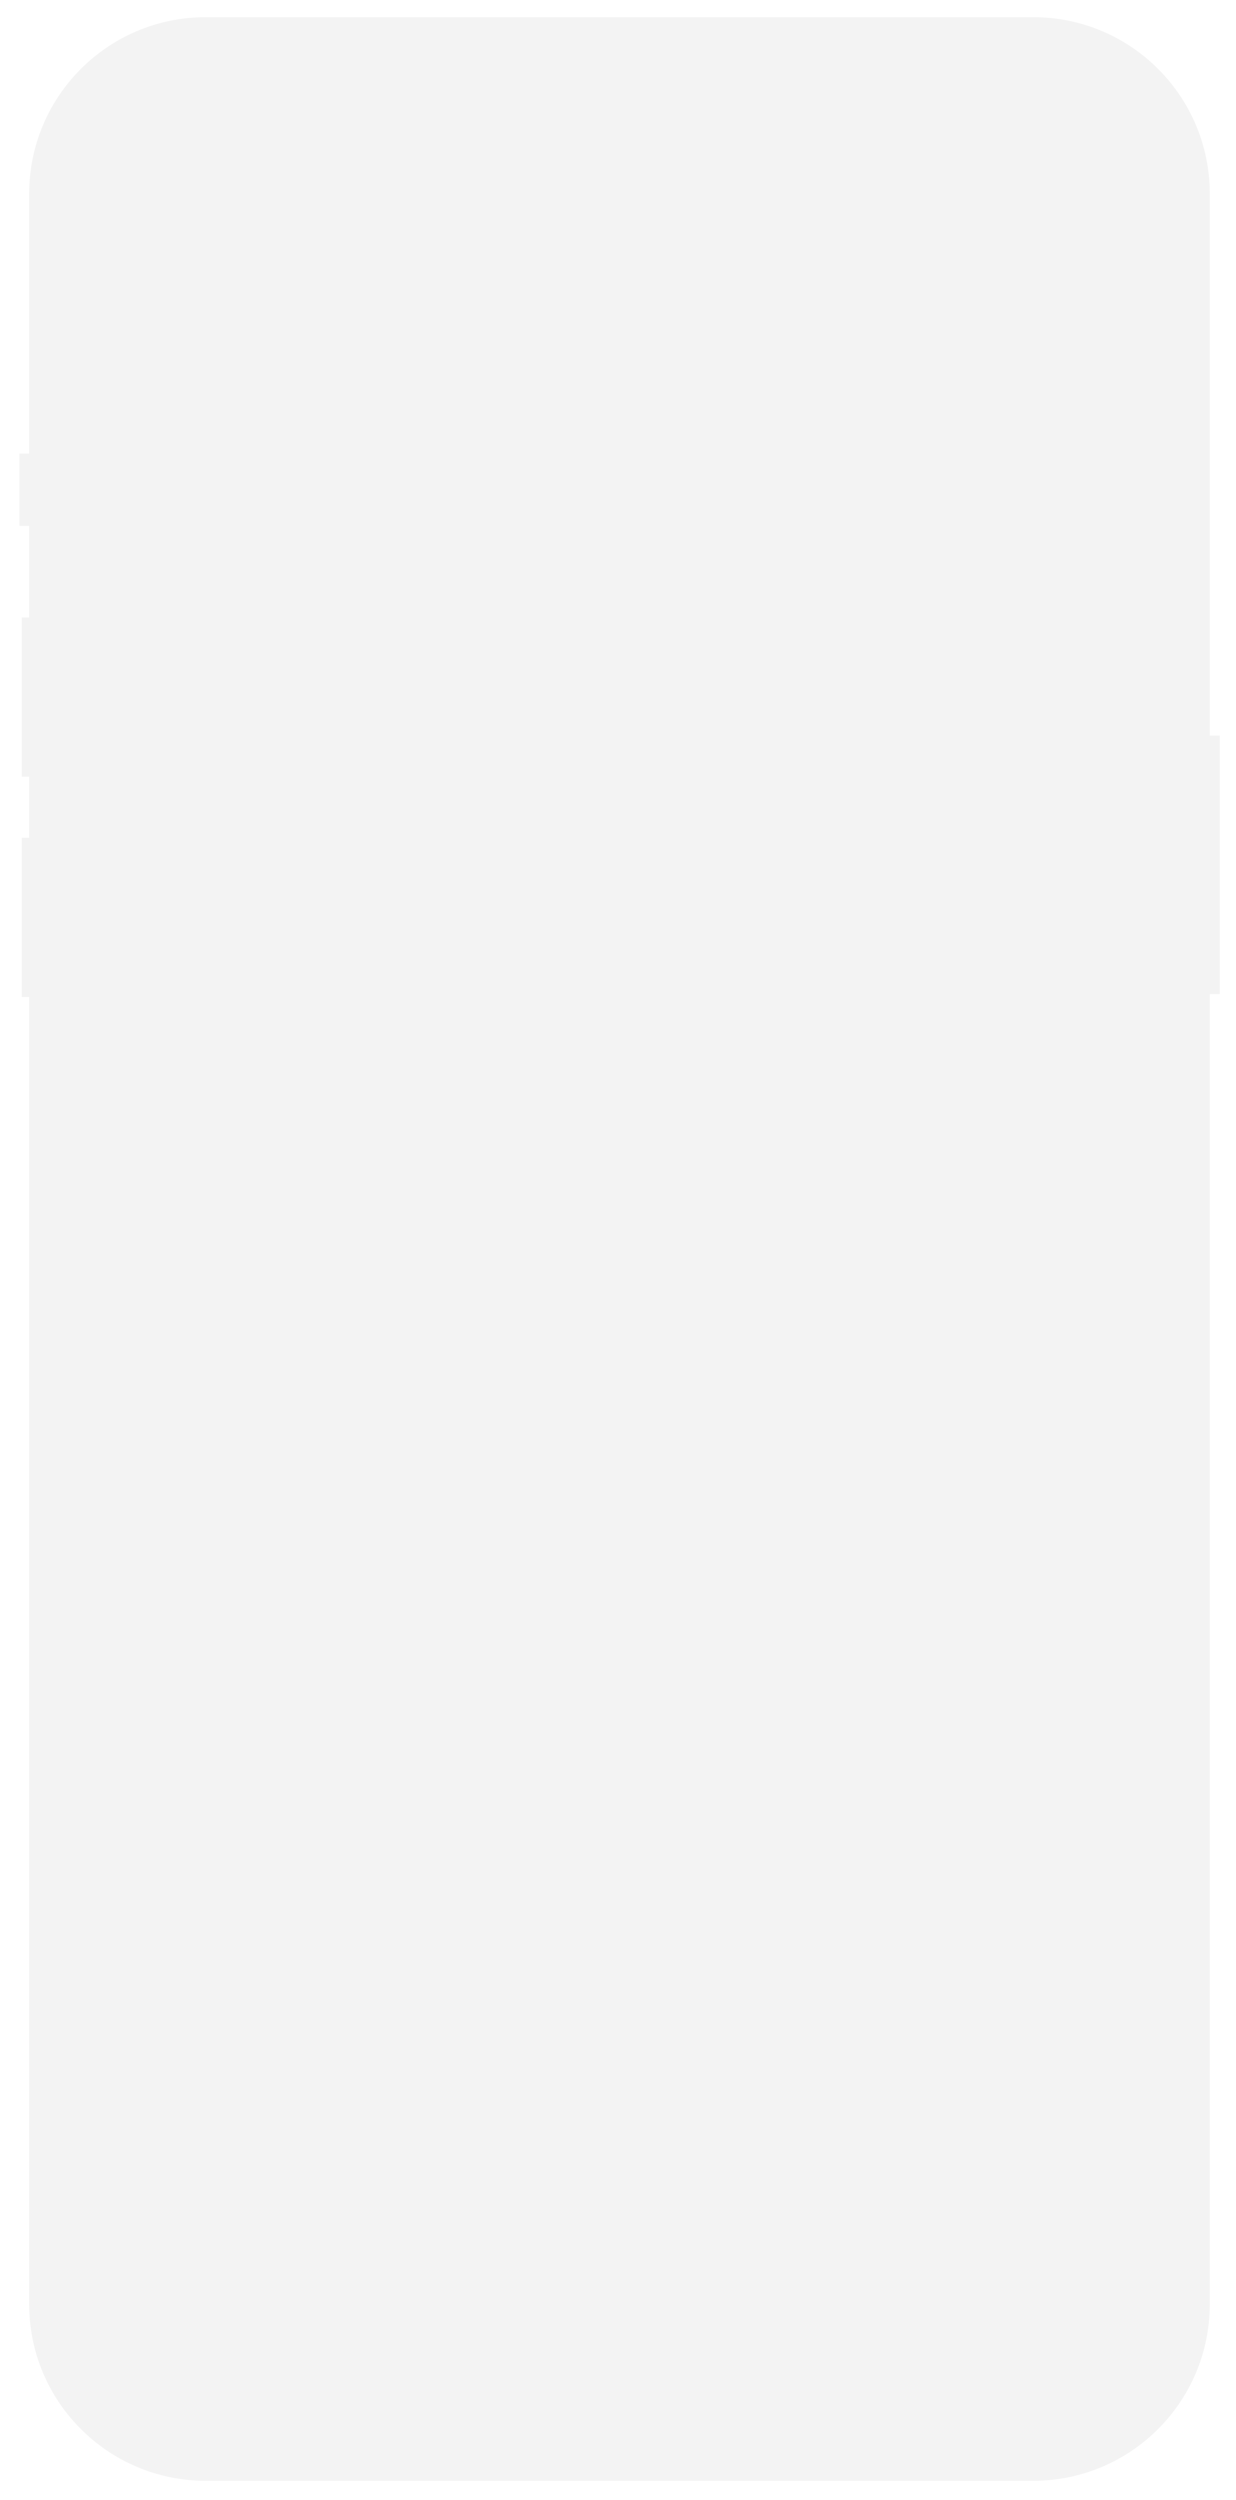 <svg width="315" height="637" viewBox="0 0 315 637" fill="none" xmlns="http://www.w3.org/2000/svg" xmlns:xlink="http://www.w3.org/1999/xlink">
<g filter="url(#filter0_b_11383_1787)">
<mask id="path-1-outside-1_11383_1787" maskUnits="userSpaceOnUse" x="0.943" y="0.378" width="314" height="636" fill="black">
<rect fill="white" x="0.943" y="0.378" width="314" height="636"/>
<path fill-rule="evenodd" clip-rule="evenodd" d="M5.436 49.37C5.436 23.417 26.475 2.378 52.428 2.378L263.322 2.378C289.275 2.378 310.315 23.417 310.315 49.37V185.447H311.839C312.397 185.447 312.849 185.899 312.849 186.457V254.303C312.849 254.861 312.397 255.313 311.839 255.313H310.315V587.168C310.315 613.121 289.275 634.16 263.322 634.16H52.428C26.475 634.16 5.436 613.121 5.436 587.168L5.436 256.049H4.543C3.985 256.049 3.533 255.597 3.533 255.039L3.533 212.499C3.533 211.941 3.985 211.489 4.543 211.489H5.436V199.9H4.543C3.985 199.9 3.533 199.448 3.533 198.89L3.533 156.35C3.533 155.792 3.985 155.34 4.543 155.34H5.436L5.436 135.993H3.953C3.396 135.993 2.943 135.541 2.943 134.983L2.943 114.595C2.943 114.037 3.396 113.585 3.953 113.585H5.436L5.436 49.37Z"/>
</mask>
<path fill-rule="evenodd" clip-rule="evenodd" d="M5.436 49.37C5.436 23.417 26.475 2.378 52.428 2.378L263.322 2.378C289.275 2.378 310.315 23.417 310.315 49.37V185.447H311.839C312.397 185.447 312.849 185.899 312.849 186.457V254.303C312.849 254.861 312.397 255.313 311.839 255.313H310.315V587.168C310.315 613.121 289.275 634.16 263.322 634.16H52.428C26.475 634.16 5.436 613.121 5.436 587.168L5.436 256.049H4.543C3.985 256.049 3.533 255.597 3.533 255.039L3.533 212.499C3.533 211.941 3.985 211.489 4.543 211.489H5.436V199.9H4.543C3.985 199.9 3.533 199.448 3.533 198.89L3.533 156.35C3.533 155.792 3.985 155.34 4.543 155.34H5.436L5.436 135.993H3.953C3.396 135.993 2.943 135.541 2.943 134.983L2.943 114.595C2.943 114.037 3.396 113.585 3.953 113.585H5.436L5.436 49.37Z" fill="#0E0E0E" fill-opacity="0.05"/>
<path d="M310.315 185.447H308.315V187.447H310.315V185.447ZM310.315 255.313V253.313H308.315V255.313H310.315ZM5.436 256.049H7.436V254.049H5.436V256.049ZM5.436 211.489V213.489H7.436V211.489H5.436ZM5.436 199.9H7.436V197.9H5.436V199.9ZM5.436 155.34V157.34H7.436V155.34H5.436ZM5.436 135.993H7.436V133.993H5.436V135.993ZM5.436 113.585V115.585H7.436L7.436 113.585H5.436ZM52.428 0.378C25.37 0.378 3.436 22.312 3.436 49.37H7.436C7.436 24.521 27.579 4.378 52.428 4.378V0.378ZM263.322 0.378L52.428 0.378V4.378L263.322 4.378V0.378ZM312.315 49.37C312.315 22.312 290.38 0.378 263.322 0.378V4.378C288.171 4.378 308.315 24.521 308.315 49.37H312.315ZM312.315 185.447V49.37H308.315V185.447H312.315ZM310.315 187.447H311.839V183.447H310.315V187.447ZM311.839 187.447C311.293 187.447 310.849 187.004 310.849 186.457H314.849C314.849 184.795 313.502 183.447 311.839 183.447V187.447ZM310.849 186.457V254.303H314.849V186.457H310.849ZM310.849 254.303C310.849 253.756 311.293 253.313 311.839 253.313V257.313C313.502 257.313 314.849 255.965 314.849 254.303H310.849ZM311.839 253.313H310.315V257.313H311.839V253.313ZM312.315 587.168V255.313H308.315V587.168H312.315ZM263.322 636.16C290.38 636.16 312.315 614.225 312.315 587.168H308.315C308.315 612.016 288.171 632.16 263.322 632.16V636.16ZM52.428 636.16H263.322V632.16H52.428V636.16ZM3.436 587.168C3.436 614.225 25.37 636.16 52.428 636.16V632.16C27.579 632.16 7.436 612.016 7.436 587.168H3.436ZM3.436 256.049L3.436 587.168H7.436L7.436 256.049H3.436ZM4.543 258.049H5.436V254.049H4.543V258.049ZM1.533 255.039C1.533 256.701 2.881 258.049 4.543 258.049V254.049C5.09 254.049 5.533 254.492 5.533 255.039H1.533ZM1.533 212.499L1.533 255.039H5.533L5.533 212.499H1.533ZM4.543 209.489C2.881 209.489 1.533 210.836 1.533 212.499H5.533C5.533 213.045 5.09 213.489 4.543 213.489V209.489ZM5.436 209.489H4.543V213.489H5.436V209.489ZM3.436 199.9L3.436 211.489H7.436L7.436 199.9H3.436ZM4.543 201.9H5.436V197.9H4.543V201.9ZM1.533 198.89C1.533 200.553 2.881 201.9 4.543 201.9V197.9C5.09 197.9 5.533 198.343 5.533 198.89H1.533ZM1.533 156.35L1.533 198.89H5.533L5.533 156.35H1.533ZM4.543 153.34C2.881 153.34 1.533 154.688 1.533 156.35H5.533C5.533 156.897 5.09 157.34 4.543 157.34V153.34ZM5.436 153.34H4.543V157.34H5.436L5.436 153.34ZM3.436 135.993L3.436 155.34H7.436L7.436 135.993H3.436ZM3.953 137.993H5.436V133.993H3.953V137.993ZM0.943 134.983C0.943 136.646 2.291 137.993 3.953 137.993V133.993C4.5 133.993 4.943 134.437 4.943 134.983H0.943ZM0.943 114.595L0.943 134.983H4.943V114.595H0.943ZM3.953 111.585C2.291 111.585 0.943 112.933 0.943 114.595H4.943C4.943 115.142 4.5 115.585 3.953 115.585V111.585ZM5.436 111.585H3.953V115.585H5.436V111.585ZM3.436 49.37L3.436 113.585H7.436L7.436 49.37H3.436Z" fill="white" mask="url(#path-1-outside-1_11383_1787)"/>
</g>
<path d="M17.455 50.223C17.455 30.66 33.314 14.8 52.878 14.8L262.46 14.8C282.023 14.8 297.882 30.66 297.882 50.223V586.435C297.882 605.998 282.023 621.857 262.46 621.857H52.878C33.314 621.857 17.455 605.998 17.455 586.435L17.455 50.223Z" fill="url(#pattern2231)"/>
<rect fill="white" x="0.943" y="0.378" transform="scale(0.001 0.001)" width="750" height="1624"/>
<defs>
<filter id="filter0_b_11383_1787" x="-9.491" y="-10.056" width="334.774" height="656.65" filterUnits="userSpaceOnUse" color-interpolation-filters="sRGB">
<feFlood flood-opacity="0" result="BackgroundImageFix"/>
<feGaussianBlur in="BackgroundImageFix" stdDeviation="5.217"/>
<feComposite in2="SourceAlpha" operator="in" result="effect1_backgroundBlur_11383_1787"/>
<feBlend mode="normal" in="SourceGraphic" in2="effect1_backgroundBlur_11383_1787" result="shape"/>
</filter>
<pattern id="pattern2231" patternContentUnits="objectBoundingBox" width="1" height="1">
<!-- <use xlink:href="#image0_11383_17872" transform="scale(0.00133333 0.000615927)"/> -->
</pattern>
<!-- <image id="image0_11383_17872" width="750" height="1624" xlink:href="white"/> -->

</defs>
</svg>
